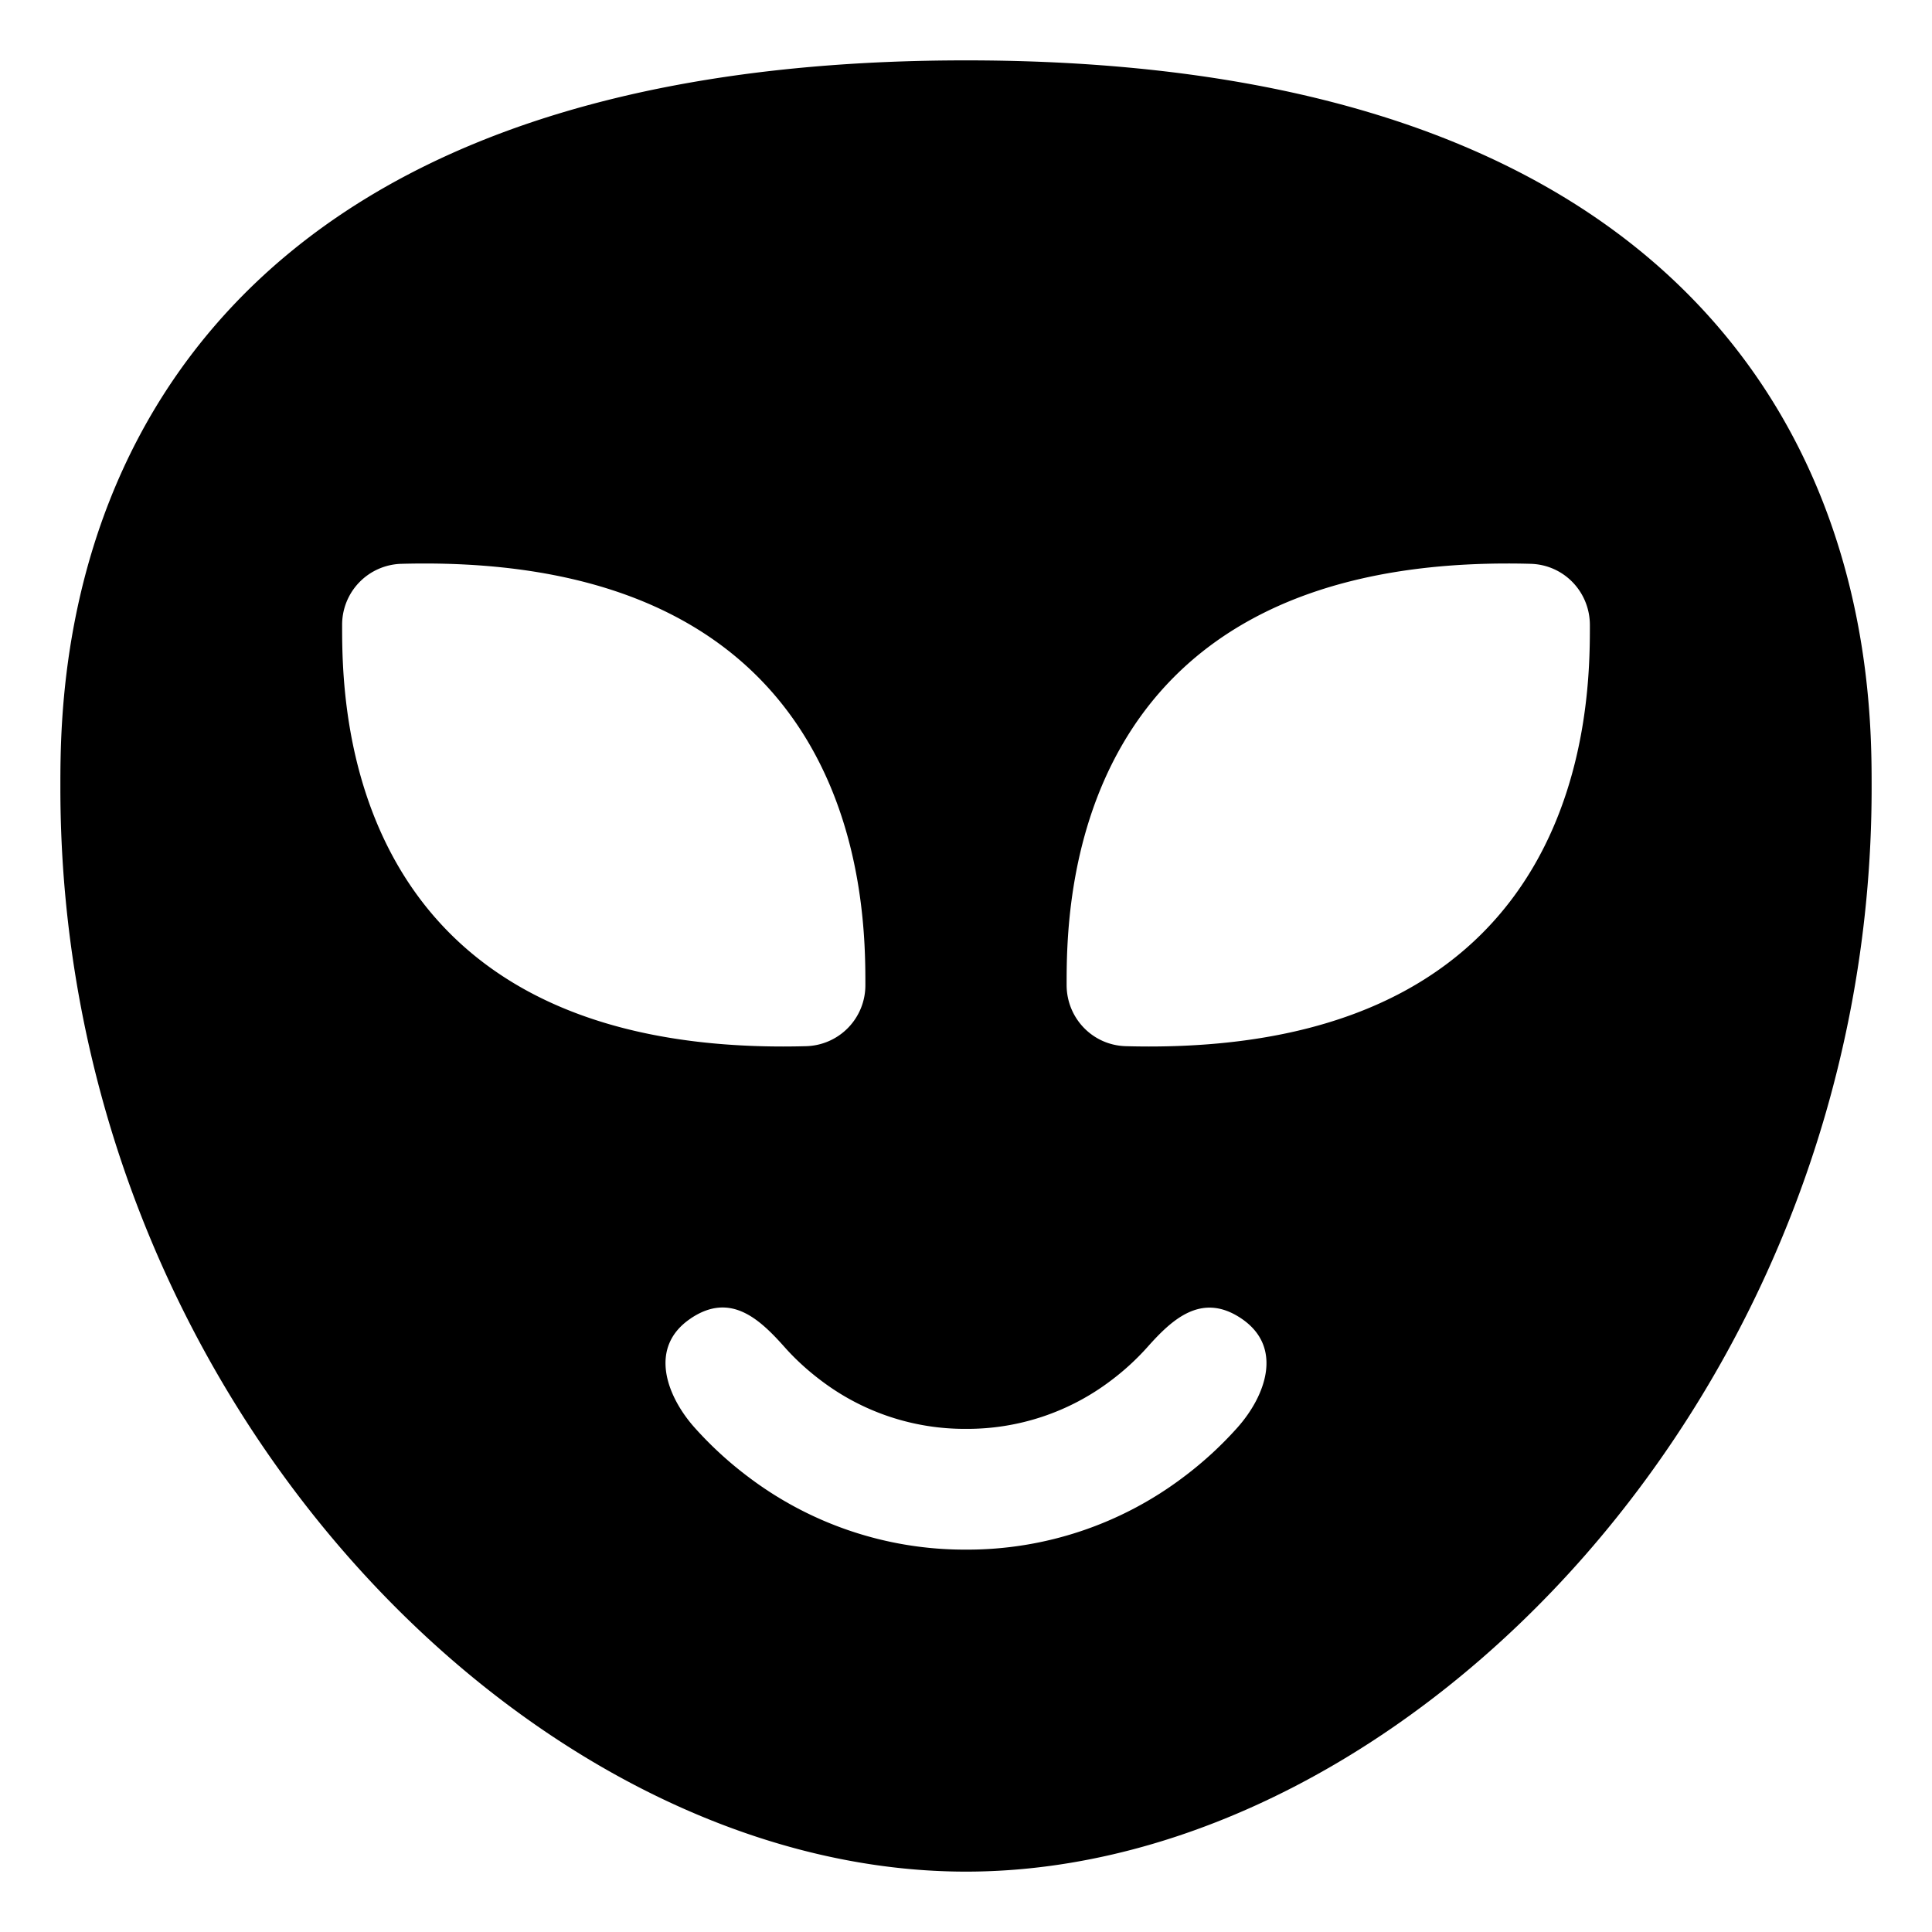 <svg xmlns="http://www.w3.org/2000/svg" fill="none" viewBox="0 0 48 48" id="Alien--Streamline-Plump">
  <desc>
    Alien Streamline Icon: https://streamlinehq.com
  </desc>
  <g id="alien--science-extraterristerial-life-form-space-universe-head-astronomy">
    <path id="Subtract" fill="#000000" fill-rule="evenodd" d="M8.622 38.642C12.825 43.441 18.458 46.5 24 46.5s11.175 -3.059 15.379 -7.858c4.223 -4.823 7.121 -11.524 7.121 -19.063v-0.026c0 -1.553 0 -6.09 -2.894 -10.246C40.626 5.03 34.846 1.5 24 1.5 13.155 1.5 7.374 5.029 4.394 9.307 1.5 13.464 1.5 18 1.5 19.553l0 0.026c0 7.539 2.898 14.24 7.122 19.063Zm11.407 -12.65a1.513 1.513 0 0 0 1.471 -1.521C21.5 22.576 21.5 14 10.543 14c-0.194 0 -0.385 0.003 -0.572 0.008A1.513 1.513 0 0 0 8.5 15.529C8.5 17.424 8.5 26 19.456 26c0.195 0 0.386 -0.003 0.573 -0.008Zm6.471 -1.521c0 0.825 0.646 1.498 1.47 1.521 0.188 0.005 0.38 0.008 0.574 0.008C39.5 26 39.5 17.424 39.5 15.53c0 -0.826 -0.646 -1.499 -1.47 -1.522a20.292 20.292 0 0 0 -0.574 -0.008C26.5 14 26.5 22.576 26.5 24.47Zm-9.332 8.28c0.983 -0.655 1.702 0.017 2.328 0.721 0.196 0.221 0.499 0.524 0.904 0.828a5.903 5.903 0 0 0 3.6 1.2 5.903 5.903 0 0 0 3.6 -1.2 6.23 6.23 0 0 0 0.904 -0.828c0.608 -0.684 1.342 -1.377 2.328 -0.72 1.073 0.715 0.602 1.94 -0.086 2.713A9.182 9.182 0 0 1 29.4 36.7a8.902 8.902 0 0 1 -5.4 1.8 8.903 8.903 0 0 1 -5.4 -1.8 9.187 9.187 0 0 1 -1.346 -1.235c-0.688 -0.774 -1.16 -1.998 -0.086 -2.713Z" clip-rule="evenodd" stroke-width="1"></path>
  </g>
</svg>